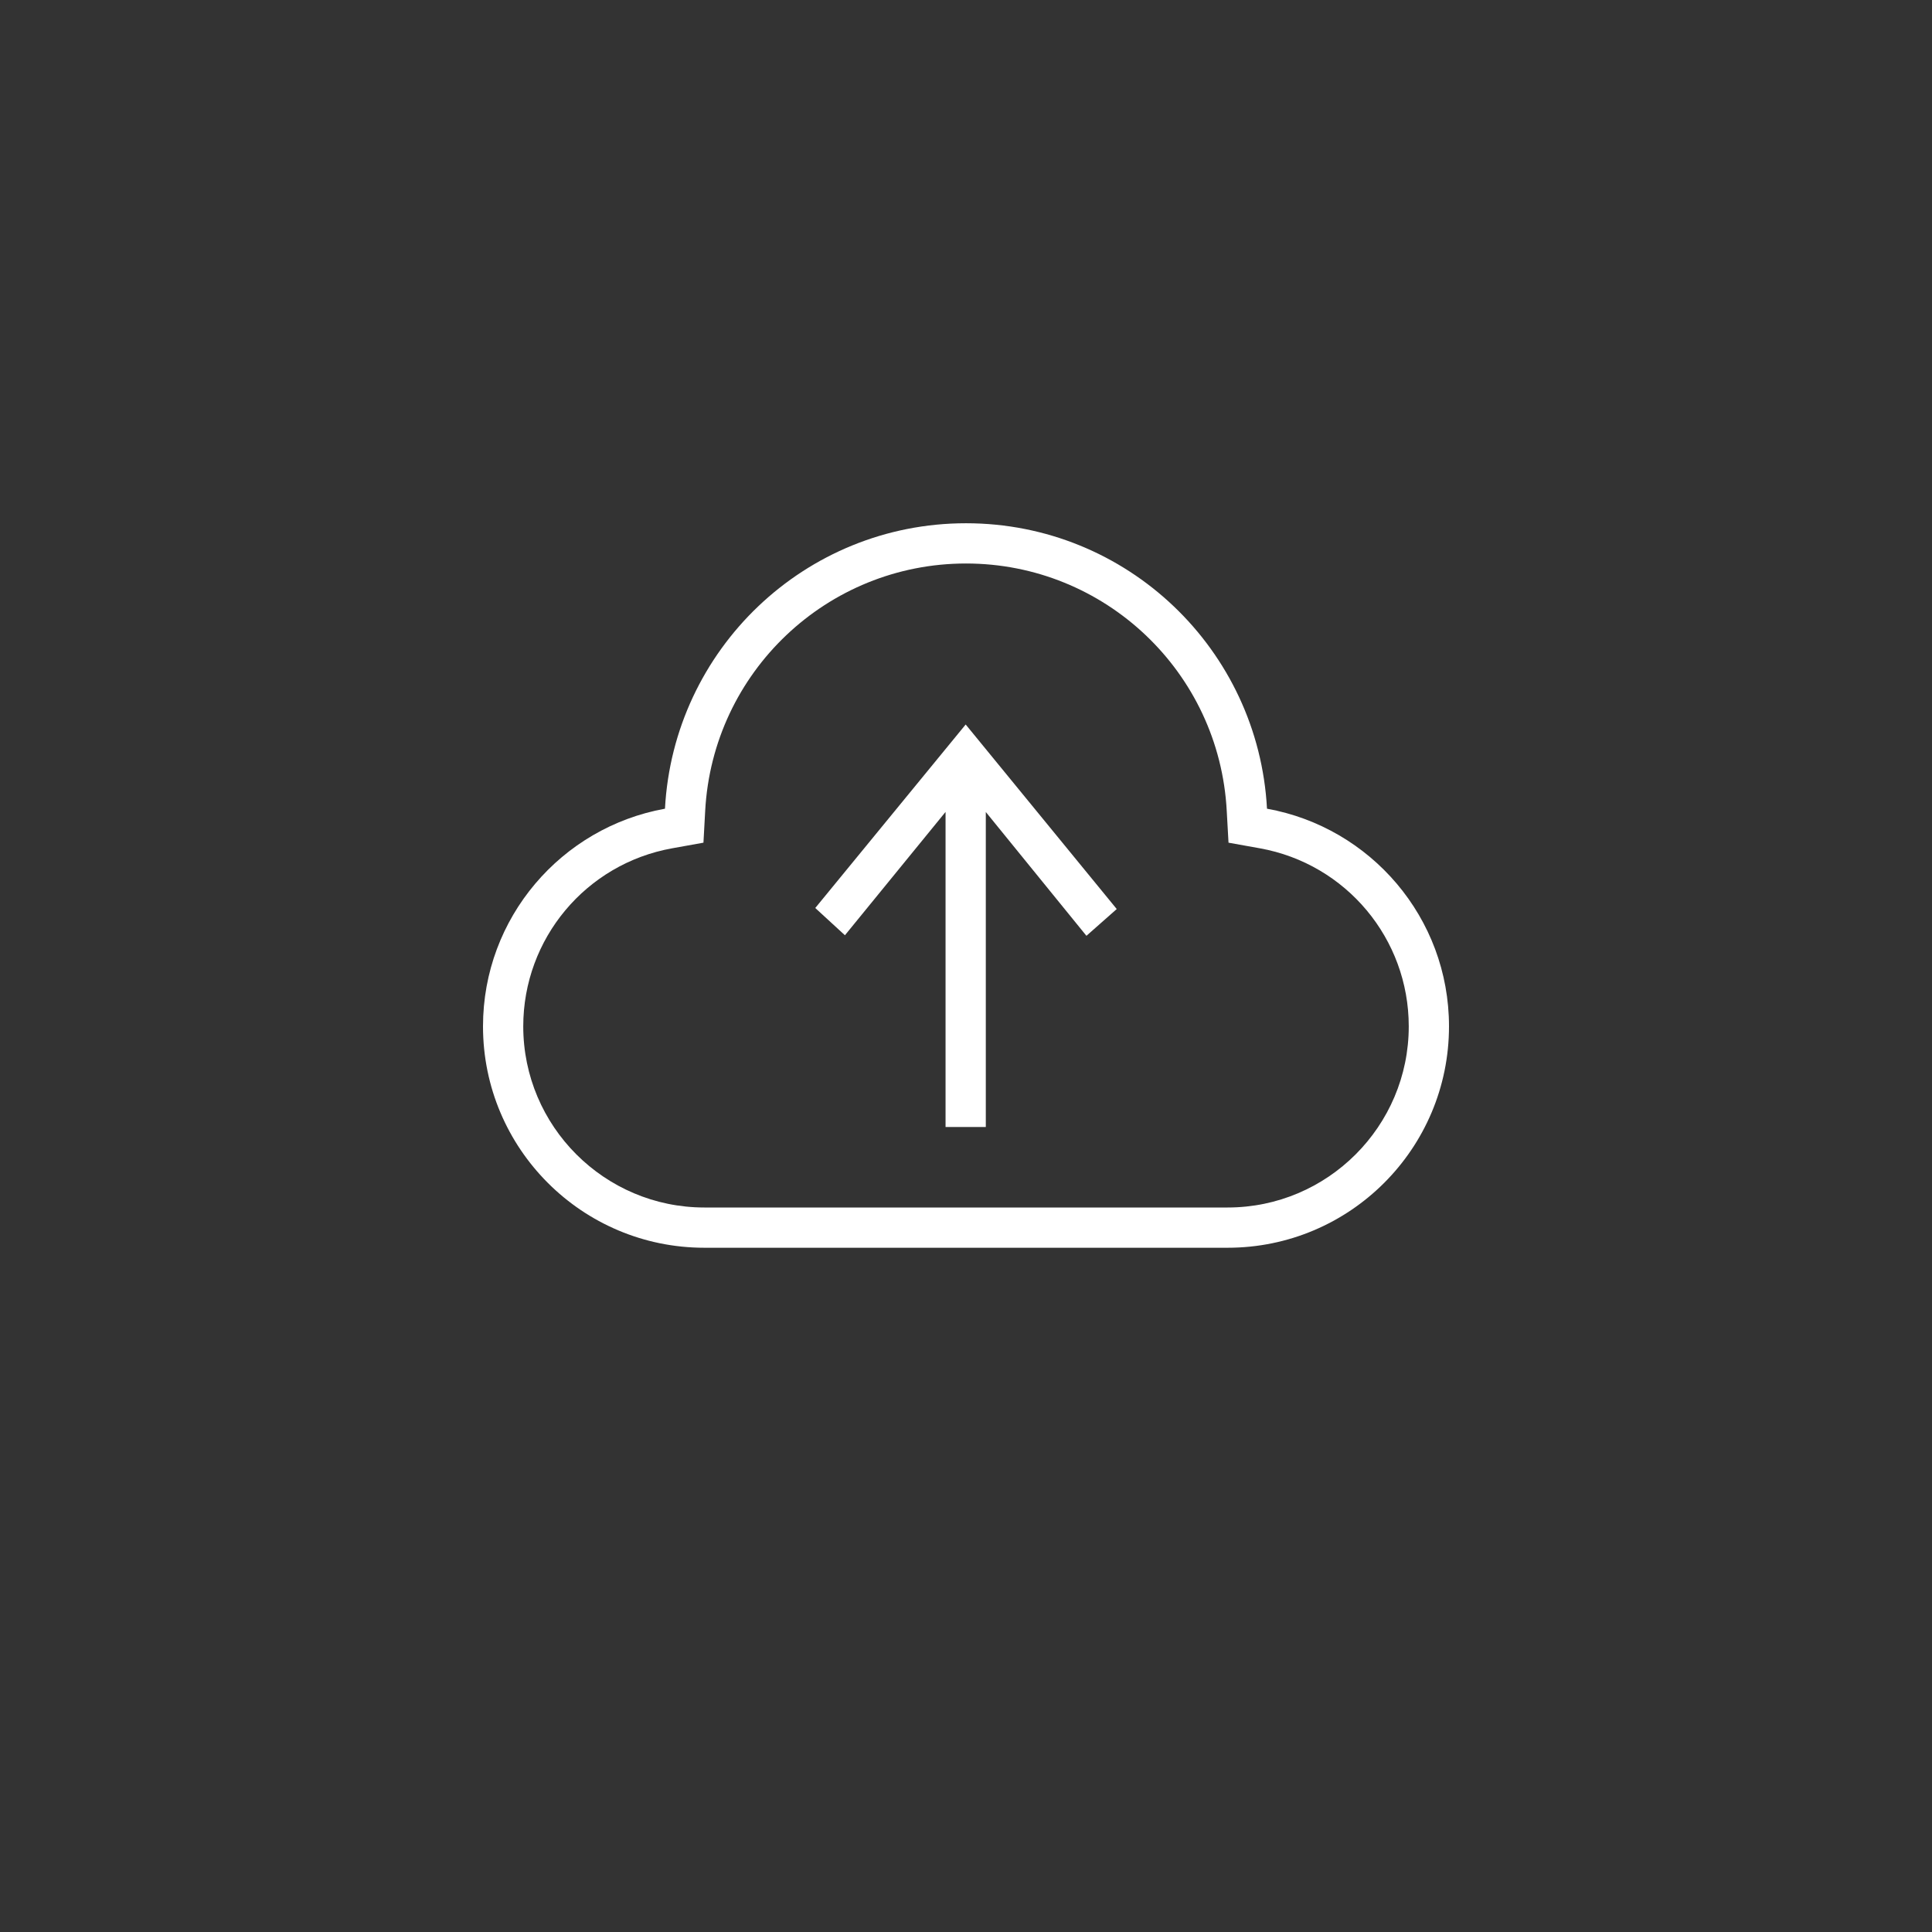<svg
            id="upload_svg"
            className=""
            width="48"
            height="48"
            viewBox="-12 -10 48 48"
            xmlns="http://www.w3.org/2000/svg"
            fill-rule="evenodd"
            clip-rule="evenodd"
          >
            <rect x="-12" y="-10" width="48" height="48" fill="#333333" stroke="none"/>
            <path
              fill="white"
              d="M11.492 10.172l-2.5 3.064-.737-.677 3.737-4.559 3.753 4.585-.753.665-2.5-3.076v7.826h-1v-7.828zm7.008 9.828h-13c-2.481 0-4.5-2.018-4.5-4.5 0-2.178 1.555-4.038 3.698-4.424l.779-.14.043-.789c.185-3.448 3.031-6.147 6.48-6.147 3.449 0 6.295 2.699 6.478 6.147l.044.789.78.14c2.142.386 3.698 2.246 3.698 4.424 0 2.482-2.019 4.5-4.5 4.5m.978-9.908c-.212-3.951-3.472-7.092-7.478-7.092s-7.267 3.141-7.479 7.092c-2.57.463-4.521 2.706-4.521 5.408 0 3.037 2.463 5.5 5.5 5.5h13c3.037 0 5.5-2.463 5.5-5.5 0-2.702-1.951-4.945-4.522-5.408"
            />
          </svg>